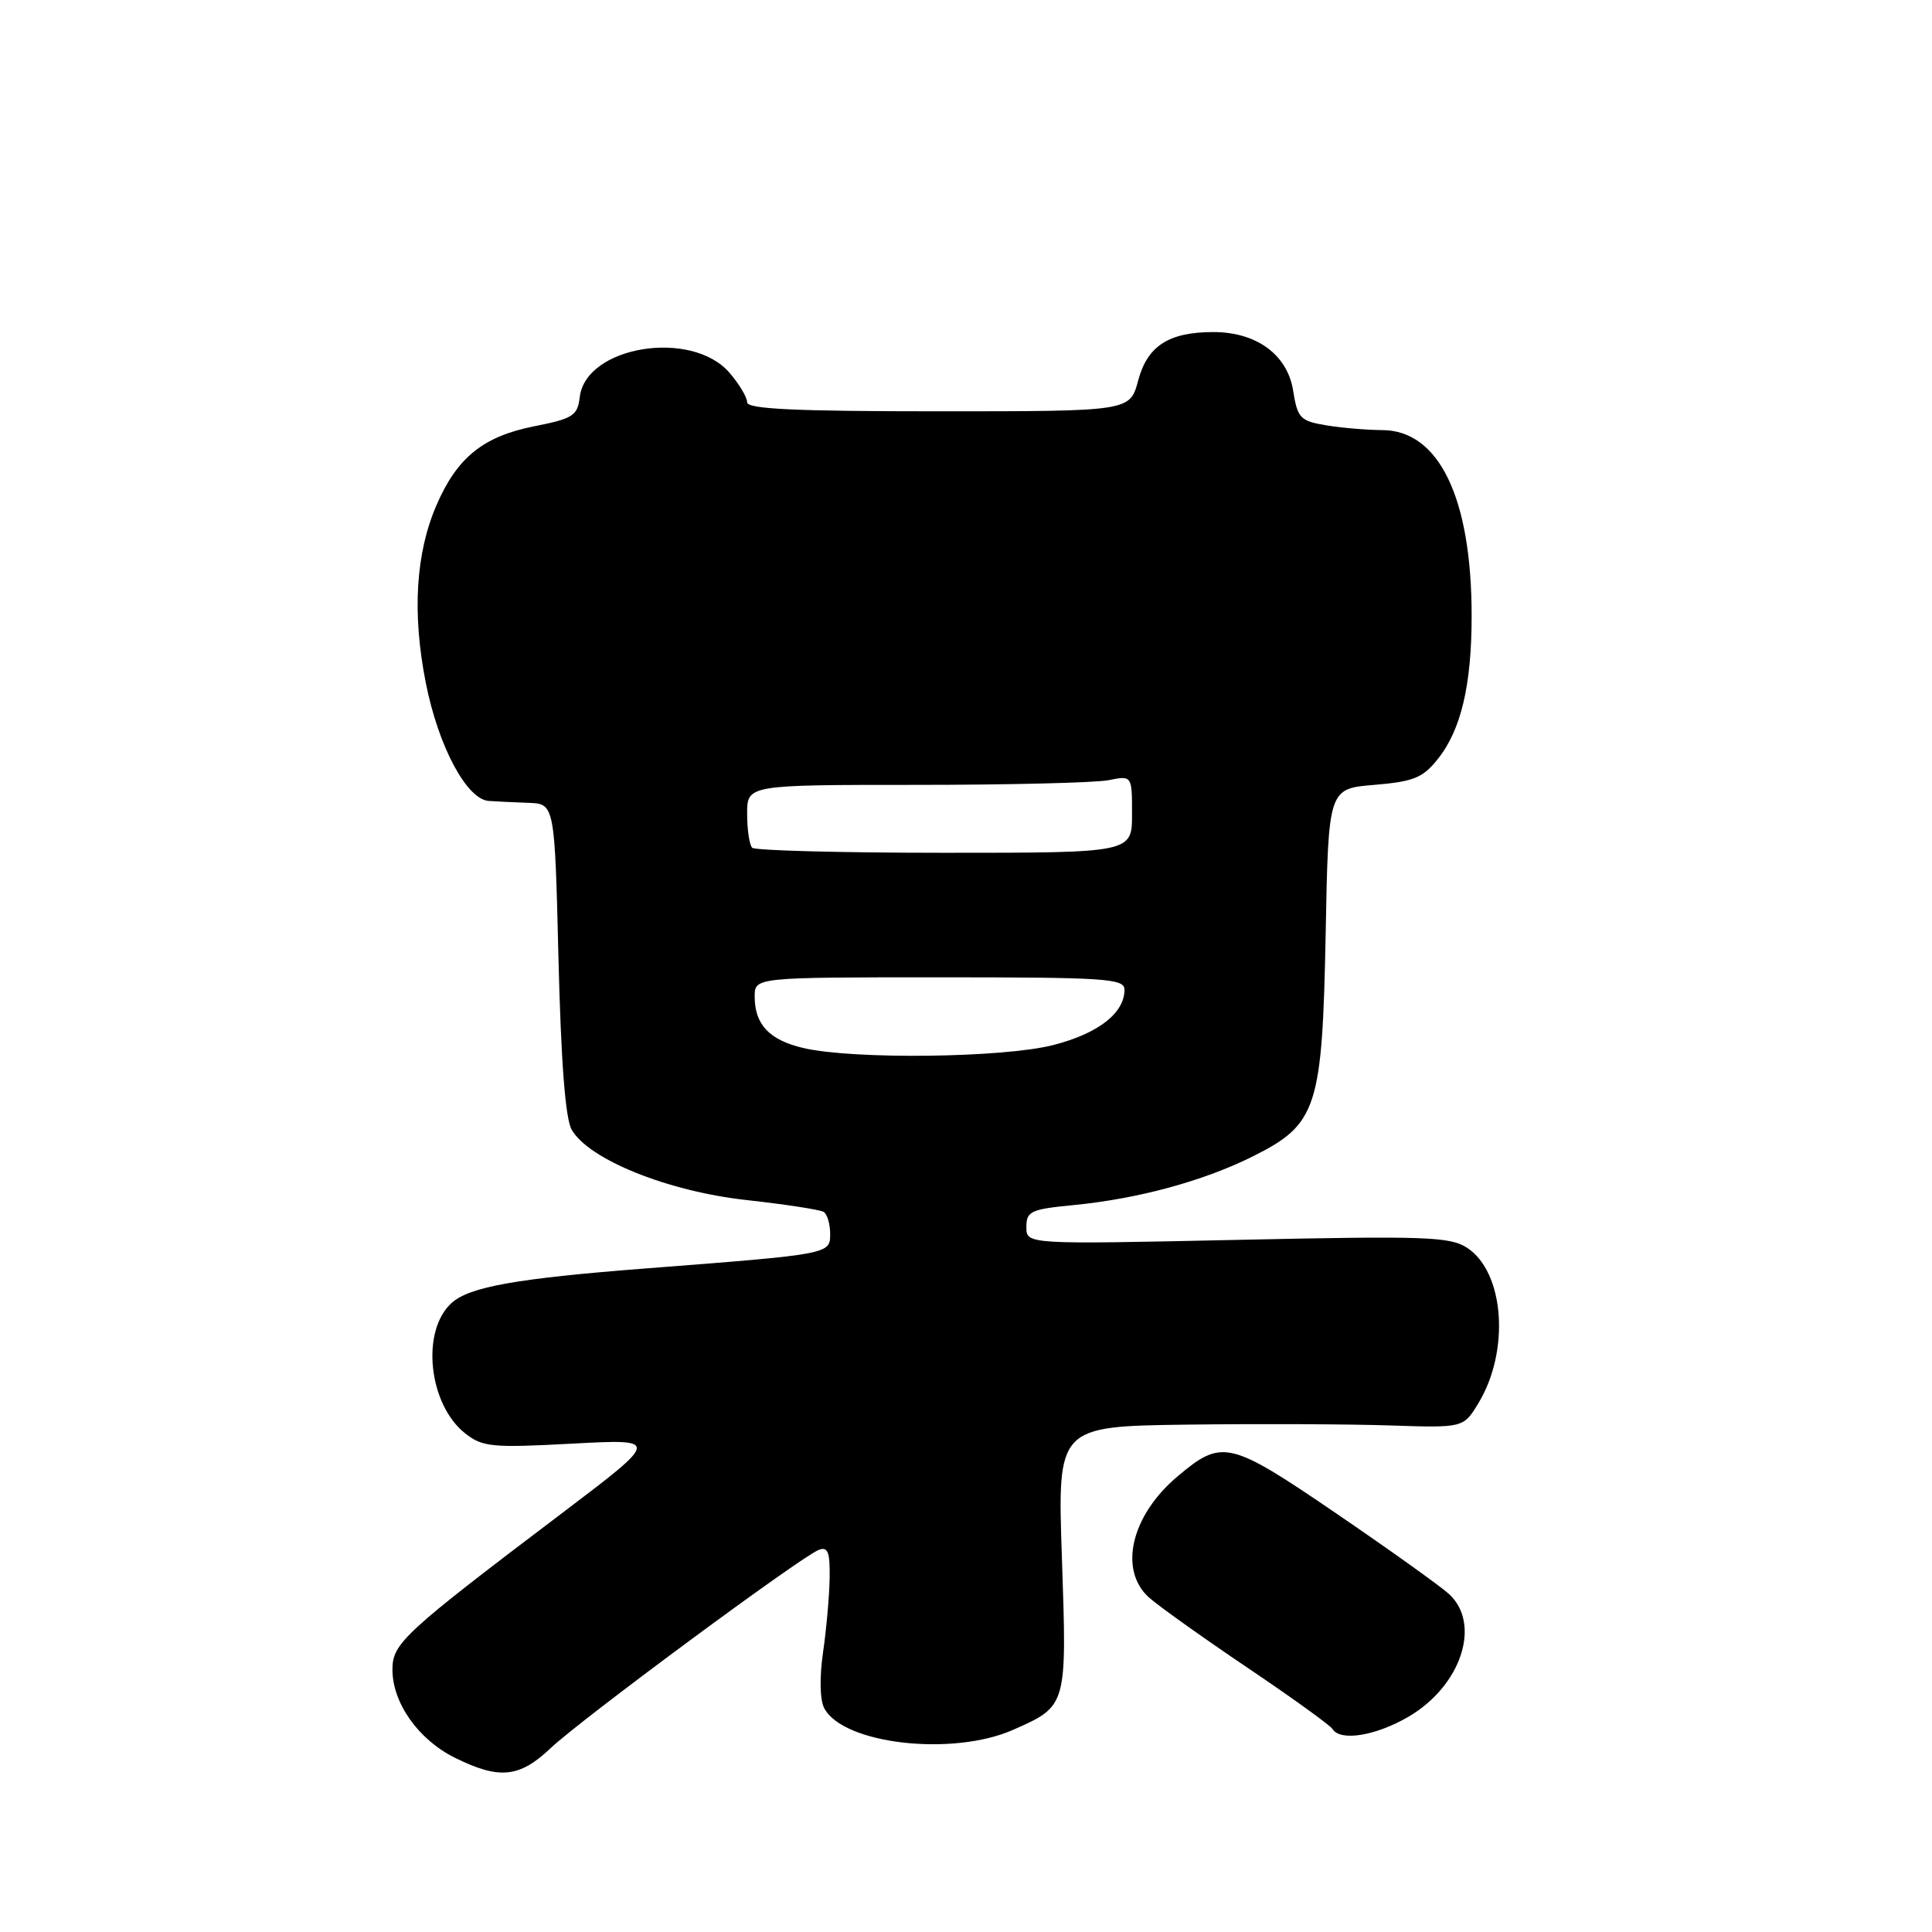 <?xml version="1.0" encoding="UTF-8" standalone="no"?>
<!DOCTYPE svg PUBLIC "-//W3C//DTD SVG 1.1//EN" "http://www.w3.org/Graphics/SVG/1.1/DTD/svg11.dtd" >
<svg xmlns="http://www.w3.org/2000/svg" xmlns:xlink="http://www.w3.org/1999/xlink" version="1.1" viewBox="0 0 256 256">
 <g >
 <path fill="currentColor"
d=" M 72.96 231.64 C 76.94 227.86 106.15 206.26 108.49 205.37 C 109.70 204.90 109.99 205.65 109.93 209.14 C 109.89 211.54 109.49 215.97 109.05 219.00 C 108.58 222.25 108.64 225.25 109.21 226.33 C 111.69 231.11 126.22 232.77 134.27 229.20 C 141.40 226.04 141.38 226.11 140.71 206.46 C 140.11 189.00 140.11 189.00 157.30 188.77 C 166.76 188.65 178.87 188.70 184.20 188.88 C 193.91 189.20 193.91 189.20 195.89 185.94 C 200.10 179.01 199.35 168.58 194.40 165.34 C 192.14 163.86 188.89 163.75 163.94 164.29 C 136.00 164.89 136.00 164.89 136.00 162.59 C 136.00 160.50 136.57 160.23 142.25 159.68 C 150.80 158.85 159.44 156.50 166.00 153.23 C 174.54 148.96 175.21 146.88 175.66 123.62 C 176.02 104.50 176.02 104.50 182.11 104.00 C 187.33 103.56 188.53 103.07 190.52 100.57 C 193.60 96.72 195.00 90.77 195.00 81.61 C 195.00 65.99 190.68 57.01 183.15 56.99 C 181.14 56.98 177.81 56.70 175.74 56.36 C 172.28 55.78 171.93 55.42 171.35 51.77 C 170.59 47.00 166.51 44.01 160.80 44.00 C 154.87 44.00 152.04 45.82 150.81 50.43 C 149.72 54.50 149.72 54.50 124.36 54.50 C 105.37 54.50 99.00 54.20 99.00 53.31 C 99.00 52.65 97.95 50.89 96.67 49.40 C 91.65 43.57 77.62 45.84 76.82 52.62 C 76.53 55.08 75.93 55.47 70.76 56.49 C 64.03 57.83 60.57 60.62 57.85 66.91 C 55.08 73.28 54.60 81.22 56.41 90.43 C 58.07 98.87 61.82 105.91 64.76 106.13 C 65.72 106.20 68.08 106.31 70.00 106.38 C 73.50 106.50 73.50 106.50 74.00 127.00 C 74.34 140.74 74.91 148.22 75.75 149.69 C 78.01 153.64 88.49 157.86 98.89 159.01 C 104.05 159.58 108.66 160.29 109.14 160.58 C 109.61 160.88 110.00 162.18 110.00 163.49 C 110.00 166.19 110.06 166.18 85.50 168.08 C 68.46 169.40 62.20 170.51 59.84 172.65 C 55.74 176.35 56.77 186.10 61.65 189.94 C 63.95 191.74 65.18 191.86 75.81 191.29 C 87.45 190.67 87.45 190.67 74.47 200.50 C 53.44 216.42 52.00 217.76 52.00 221.23 C 52.00 225.66 55.44 230.51 60.27 232.91 C 66.17 235.83 68.82 235.56 72.96 231.64 Z  M 186.66 227.46 C 193.60 223.39 196.31 215.23 192.03 211.24 C 190.94 210.23 184.23 205.43 177.11 200.57 C 162.88 190.87 161.95 190.65 156.04 195.62 C 149.88 200.80 148.18 208.01 152.25 211.68 C 153.49 212.79 159.34 216.96 165.25 220.95 C 171.16 224.93 176.25 228.60 176.56 229.10 C 177.60 230.78 182.30 230.01 186.66 227.46 Z  M 106.50 138.88 C 101.96 137.83 100.00 135.77 100.00 132.06 C 100.00 129.50 100.00 129.50 124.50 129.50 C 146.54 129.50 149.00 129.66 149.00 131.14 C 149.00 134.25 145.52 136.95 139.54 138.48 C 132.91 140.17 113.15 140.41 106.50 138.88 Z  M 99.67 112.33 C 99.30 111.97 99.00 109.94 99.00 107.83 C 99.00 104.00 99.00 104.00 121.38 104.00 C 133.68 104.00 145.16 103.72 146.88 103.38 C 150.00 102.75 150.00 102.75 150.00 107.88 C 150.00 113.00 150.00 113.00 125.17 113.00 C 111.51 113.00 100.03 112.70 99.67 112.33 Z "/>
</g>
</svg>